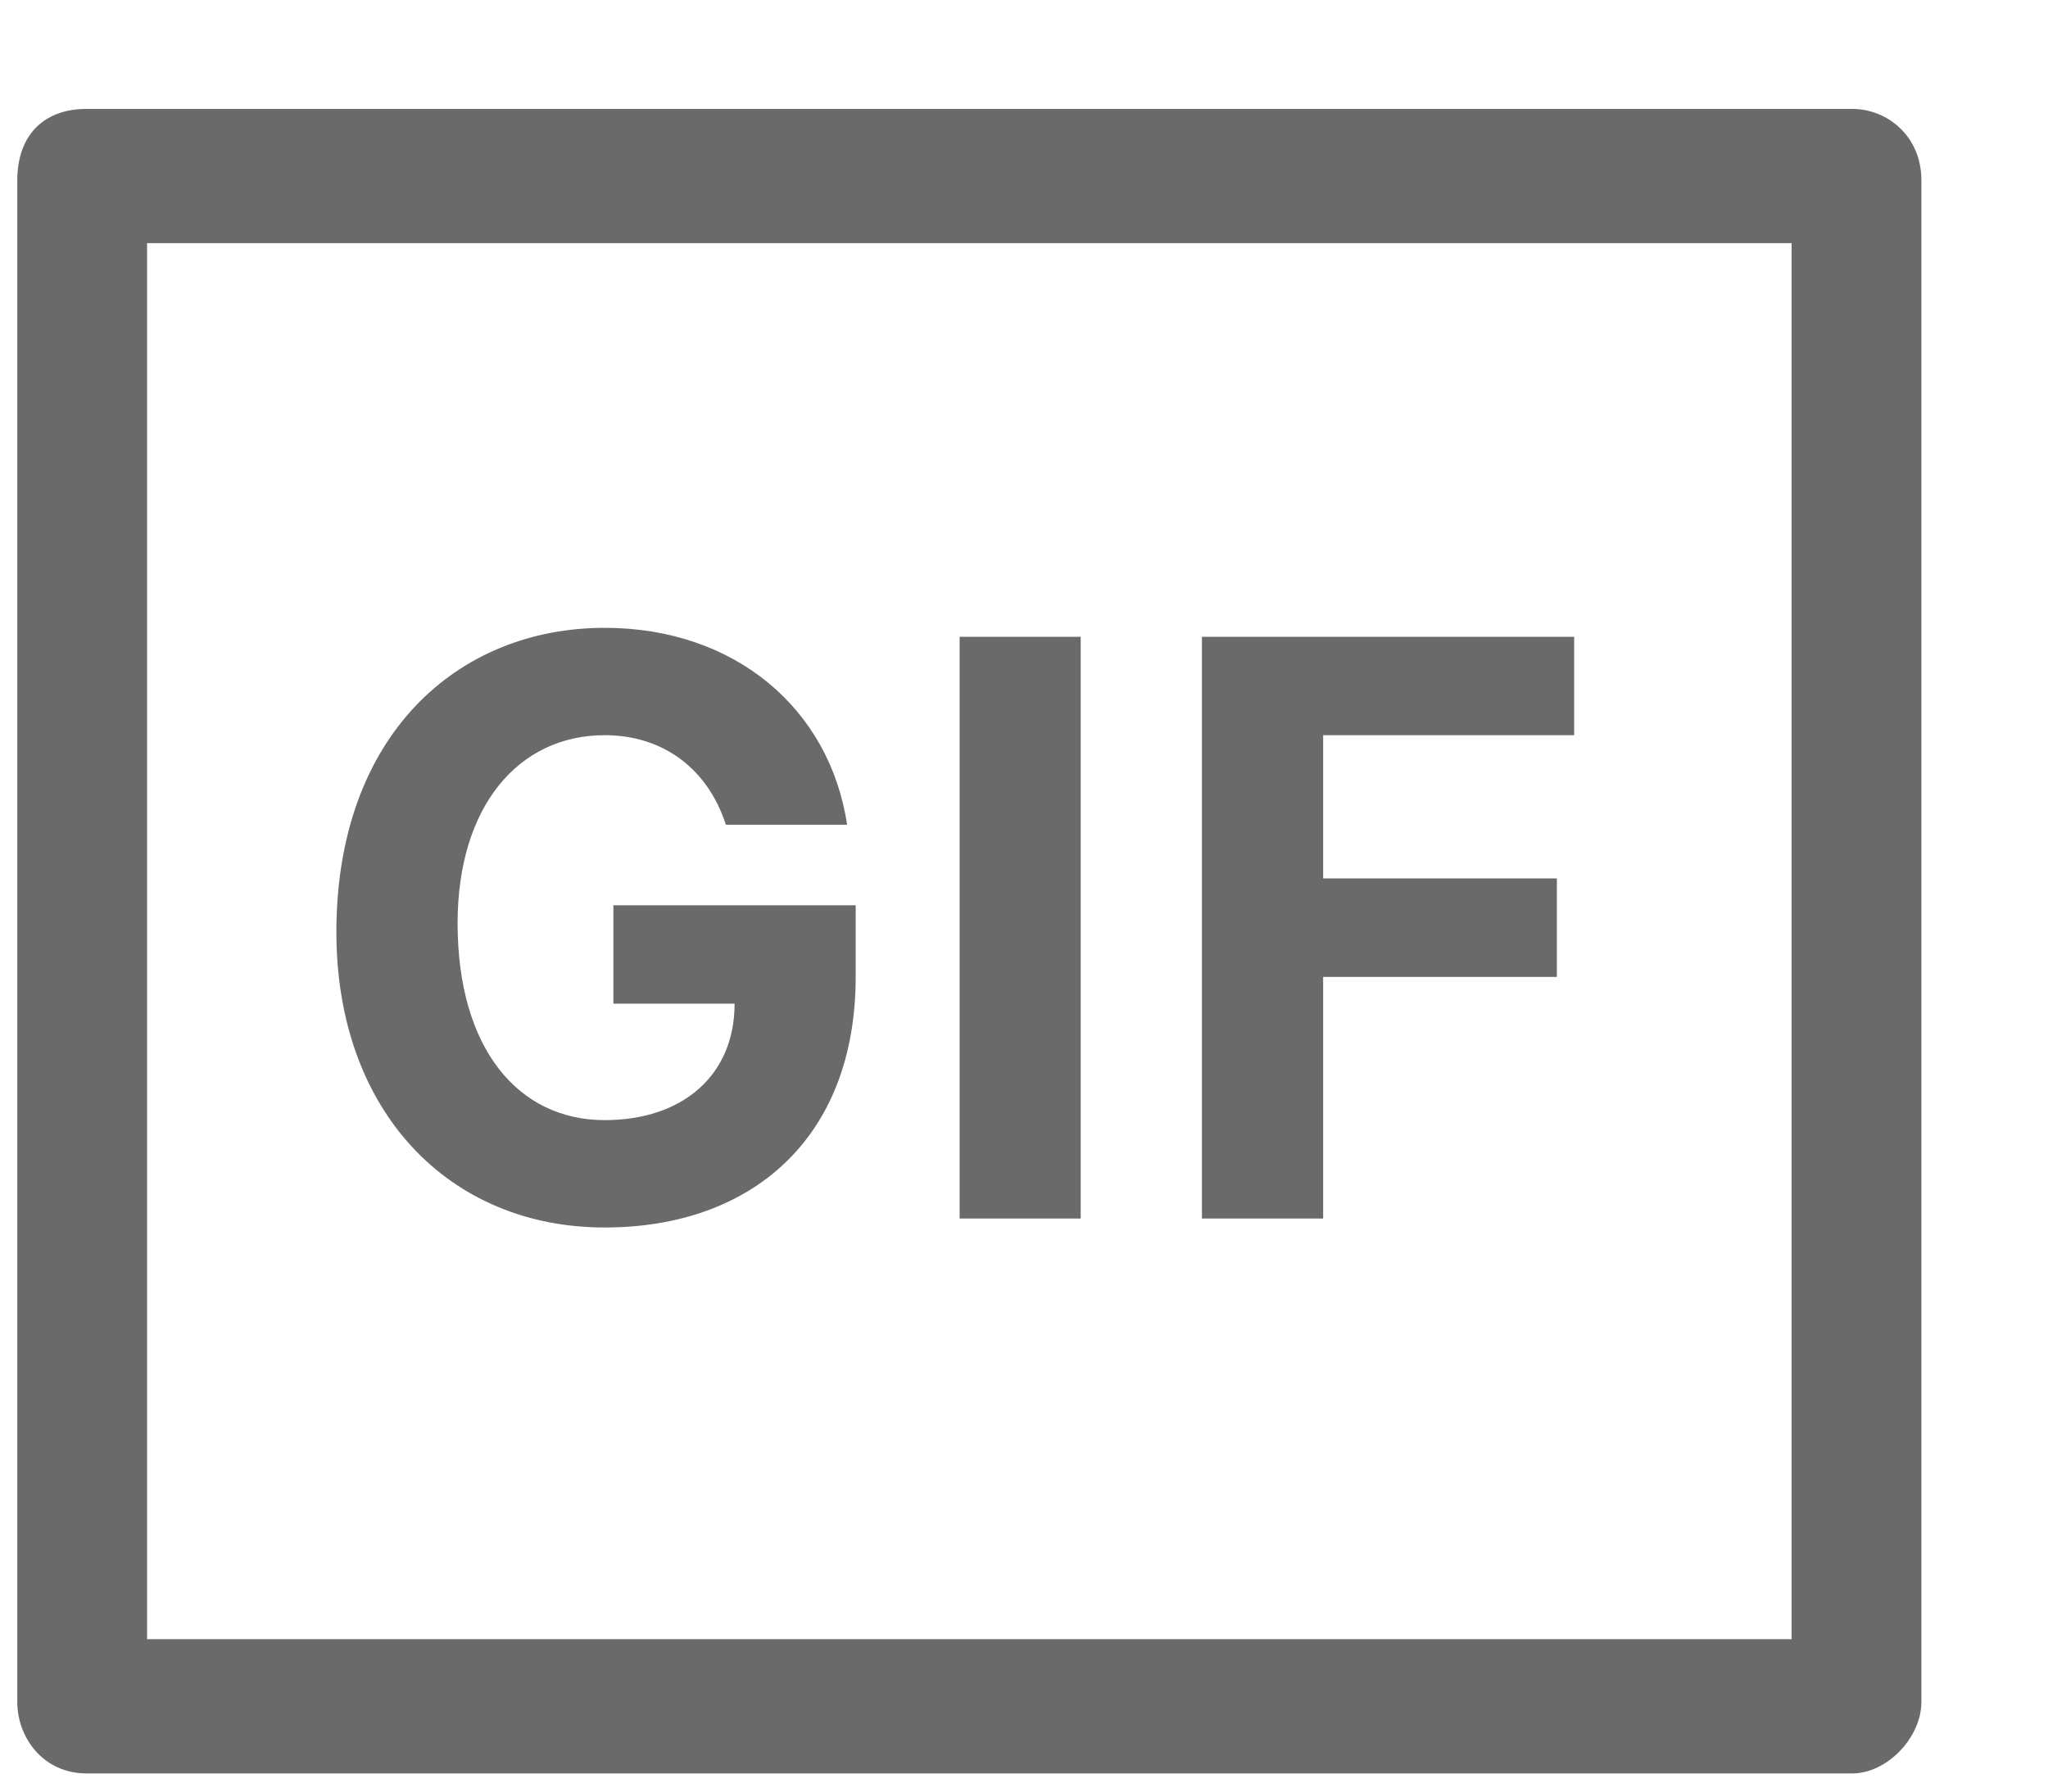 <svg width="16" height="14" viewBox="0 0 16 14" fill="none" xmlns="http://www.w3.org/2000/svg">
<path fill-rule="evenodd" clip-rule="evenodd" d="M0.135 1.41C0.135 1.06 0.338 0.851 0.676 0.851H14.471C14.741 0.851 15.011 1.06 15.011 1.41V13.299C15.011 13.579 14.741 13.858 14.471 13.858H0.676C0.338 13.858 0.135 13.579 0.135 13.299V1.41ZM1.149 1.9V12.809H13.997V1.9H1.149Z" fill="#6A6A6A"/>
<path d="M5.671 6.445H6.618C6.482 5.536 5.739 4.906 4.724 4.906C3.575 4.906 2.628 5.745 2.628 7.284C2.628 8.683 3.507 9.592 4.724 9.592C5.874 9.592 6.685 8.892 6.685 7.634V7.074H4.792V7.843H5.739C5.739 8.403 5.333 8.753 4.724 8.753C4.048 8.753 3.575 8.193 3.575 7.214C3.575 6.305 4.048 5.745 4.724 5.745C5.198 5.745 5.536 6.025 5.671 6.445ZM8.443 4.976H7.497V9.522H8.443V4.976ZM9.39 9.522H10.337V7.634H12.163V6.864H10.337V5.745H12.298V4.976H9.39V9.522Z" fill="#6A6A6A"/>
</svg>
